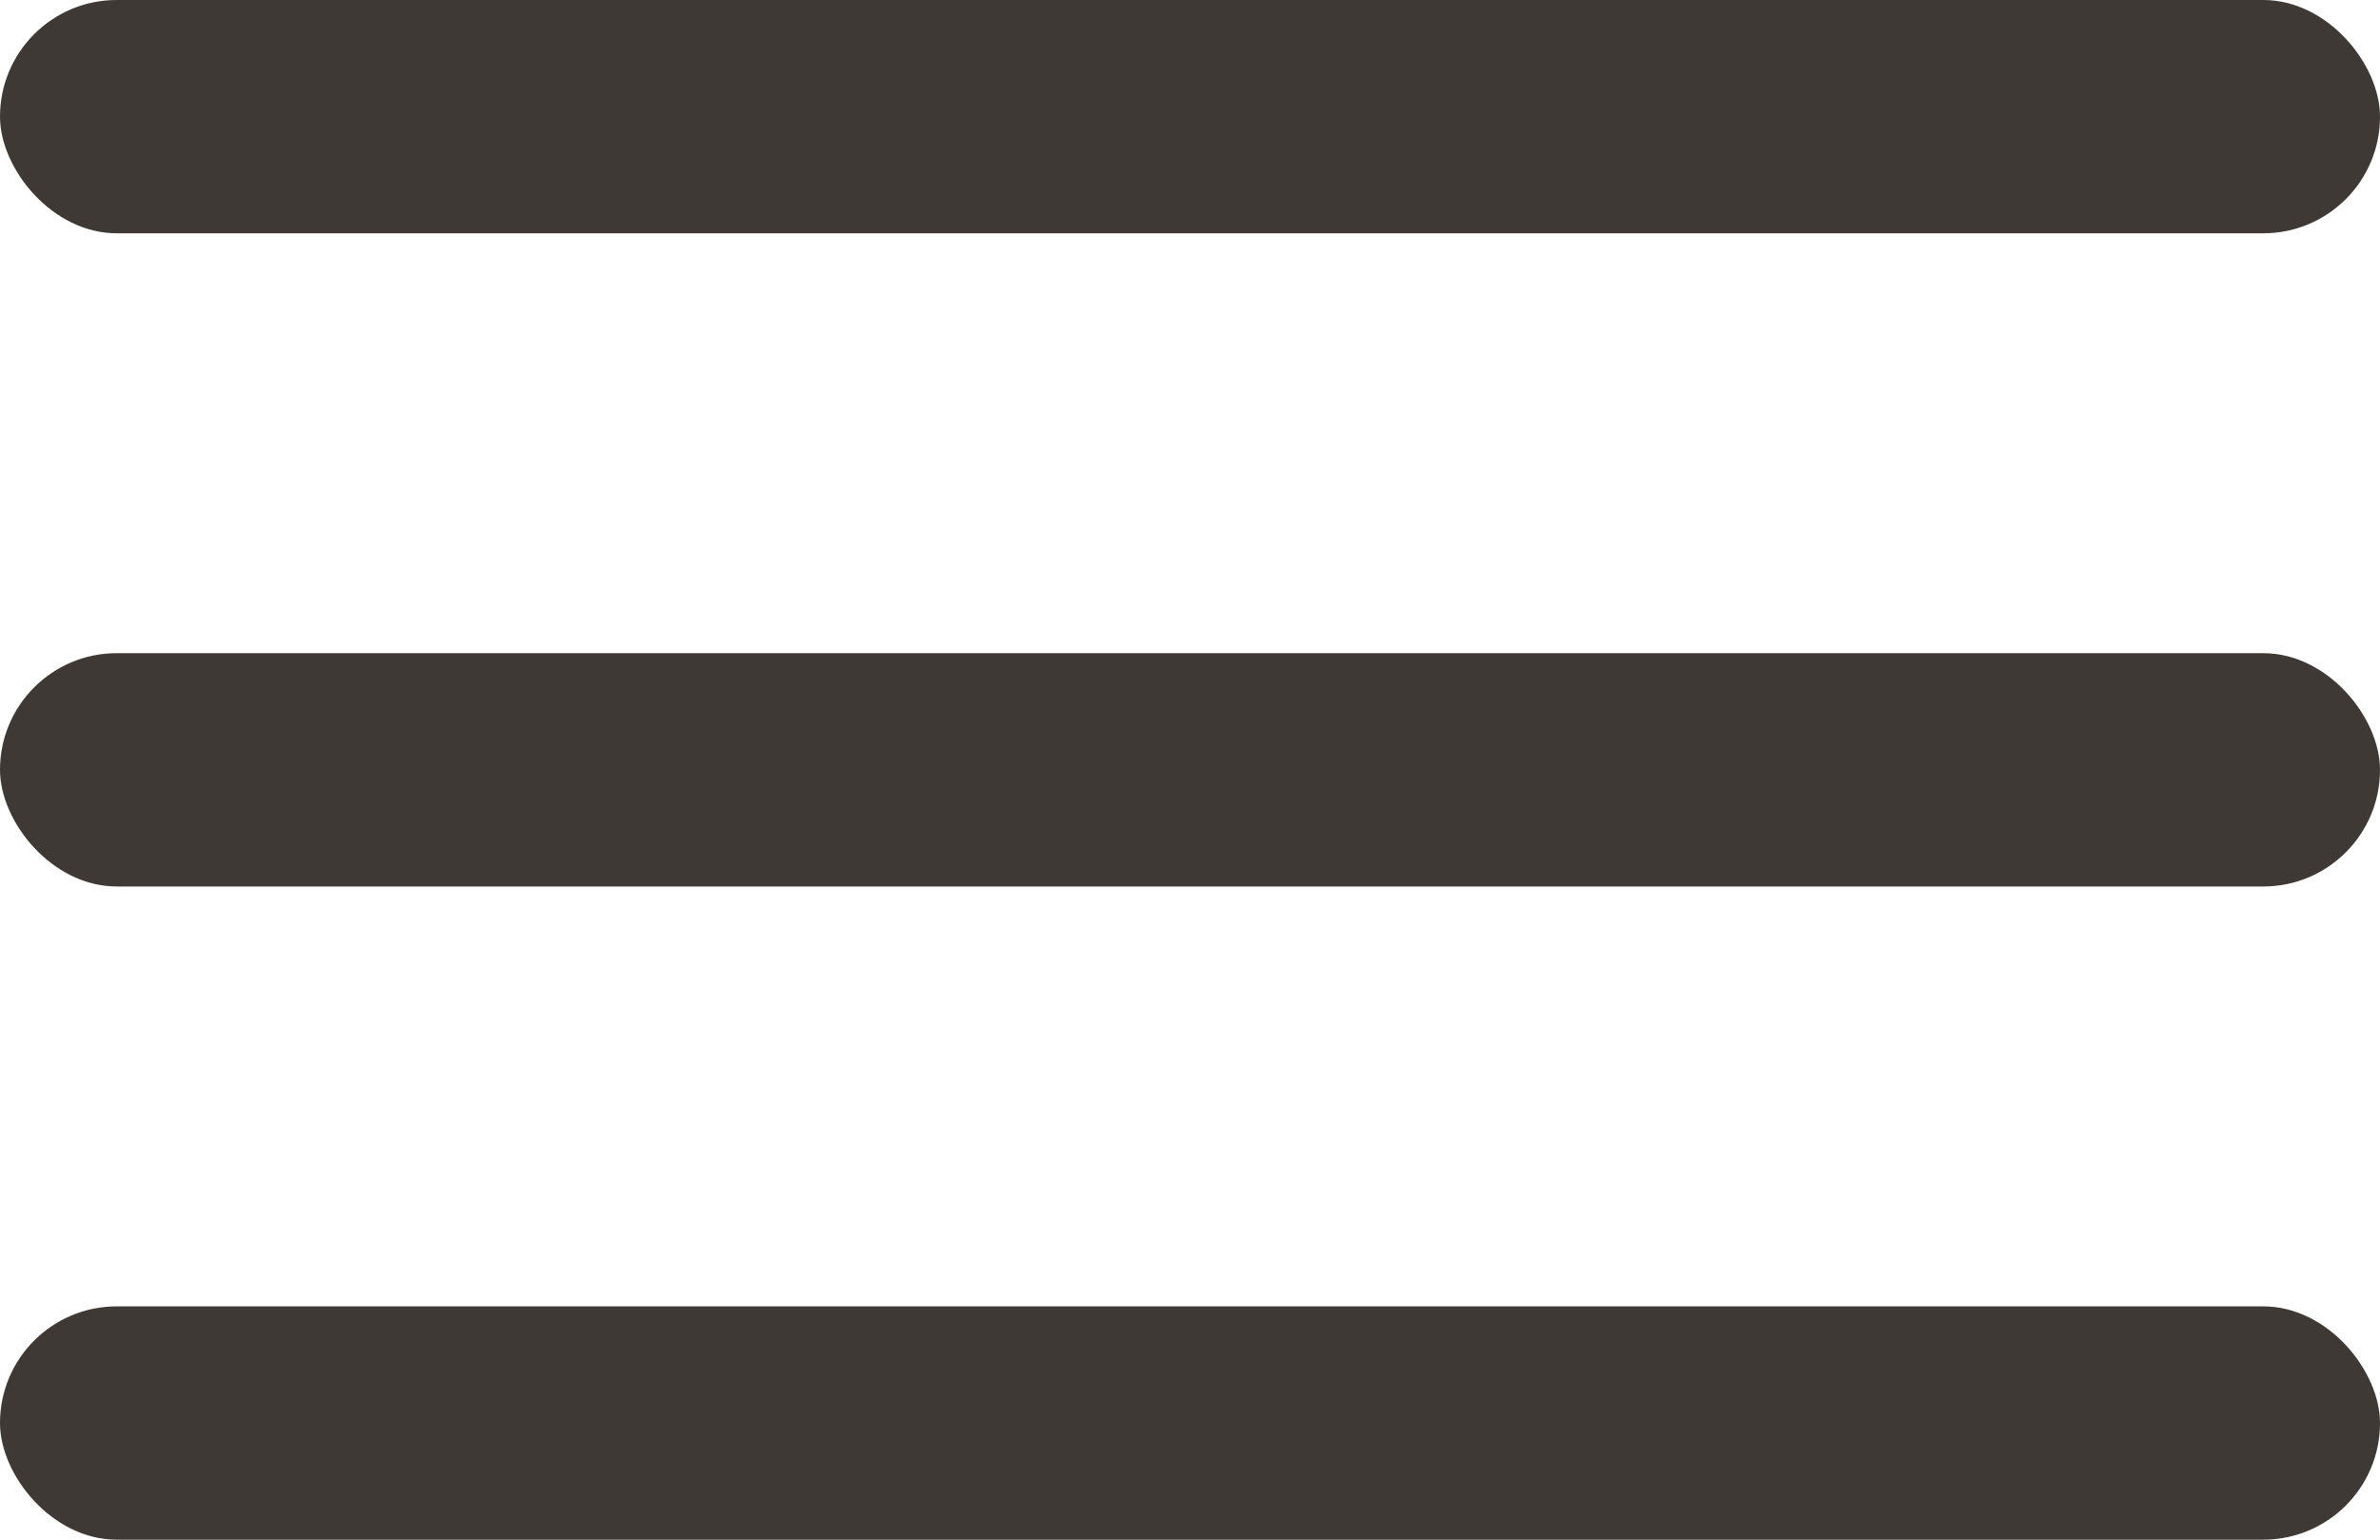 <svg width="51" height="33" viewBox="0 0 51 33" fill="none" xmlns="http://www.w3.org/2000/svg">
<rect width="51" height="5" rx="2.5" fill="#3F3935"/>
<rect y="14" width="51" height="5" rx="2.5" fill="#3F3935"/>
<rect y="28" width="51" height="5" rx="2.5" fill="#3F3935"/>
</svg>
